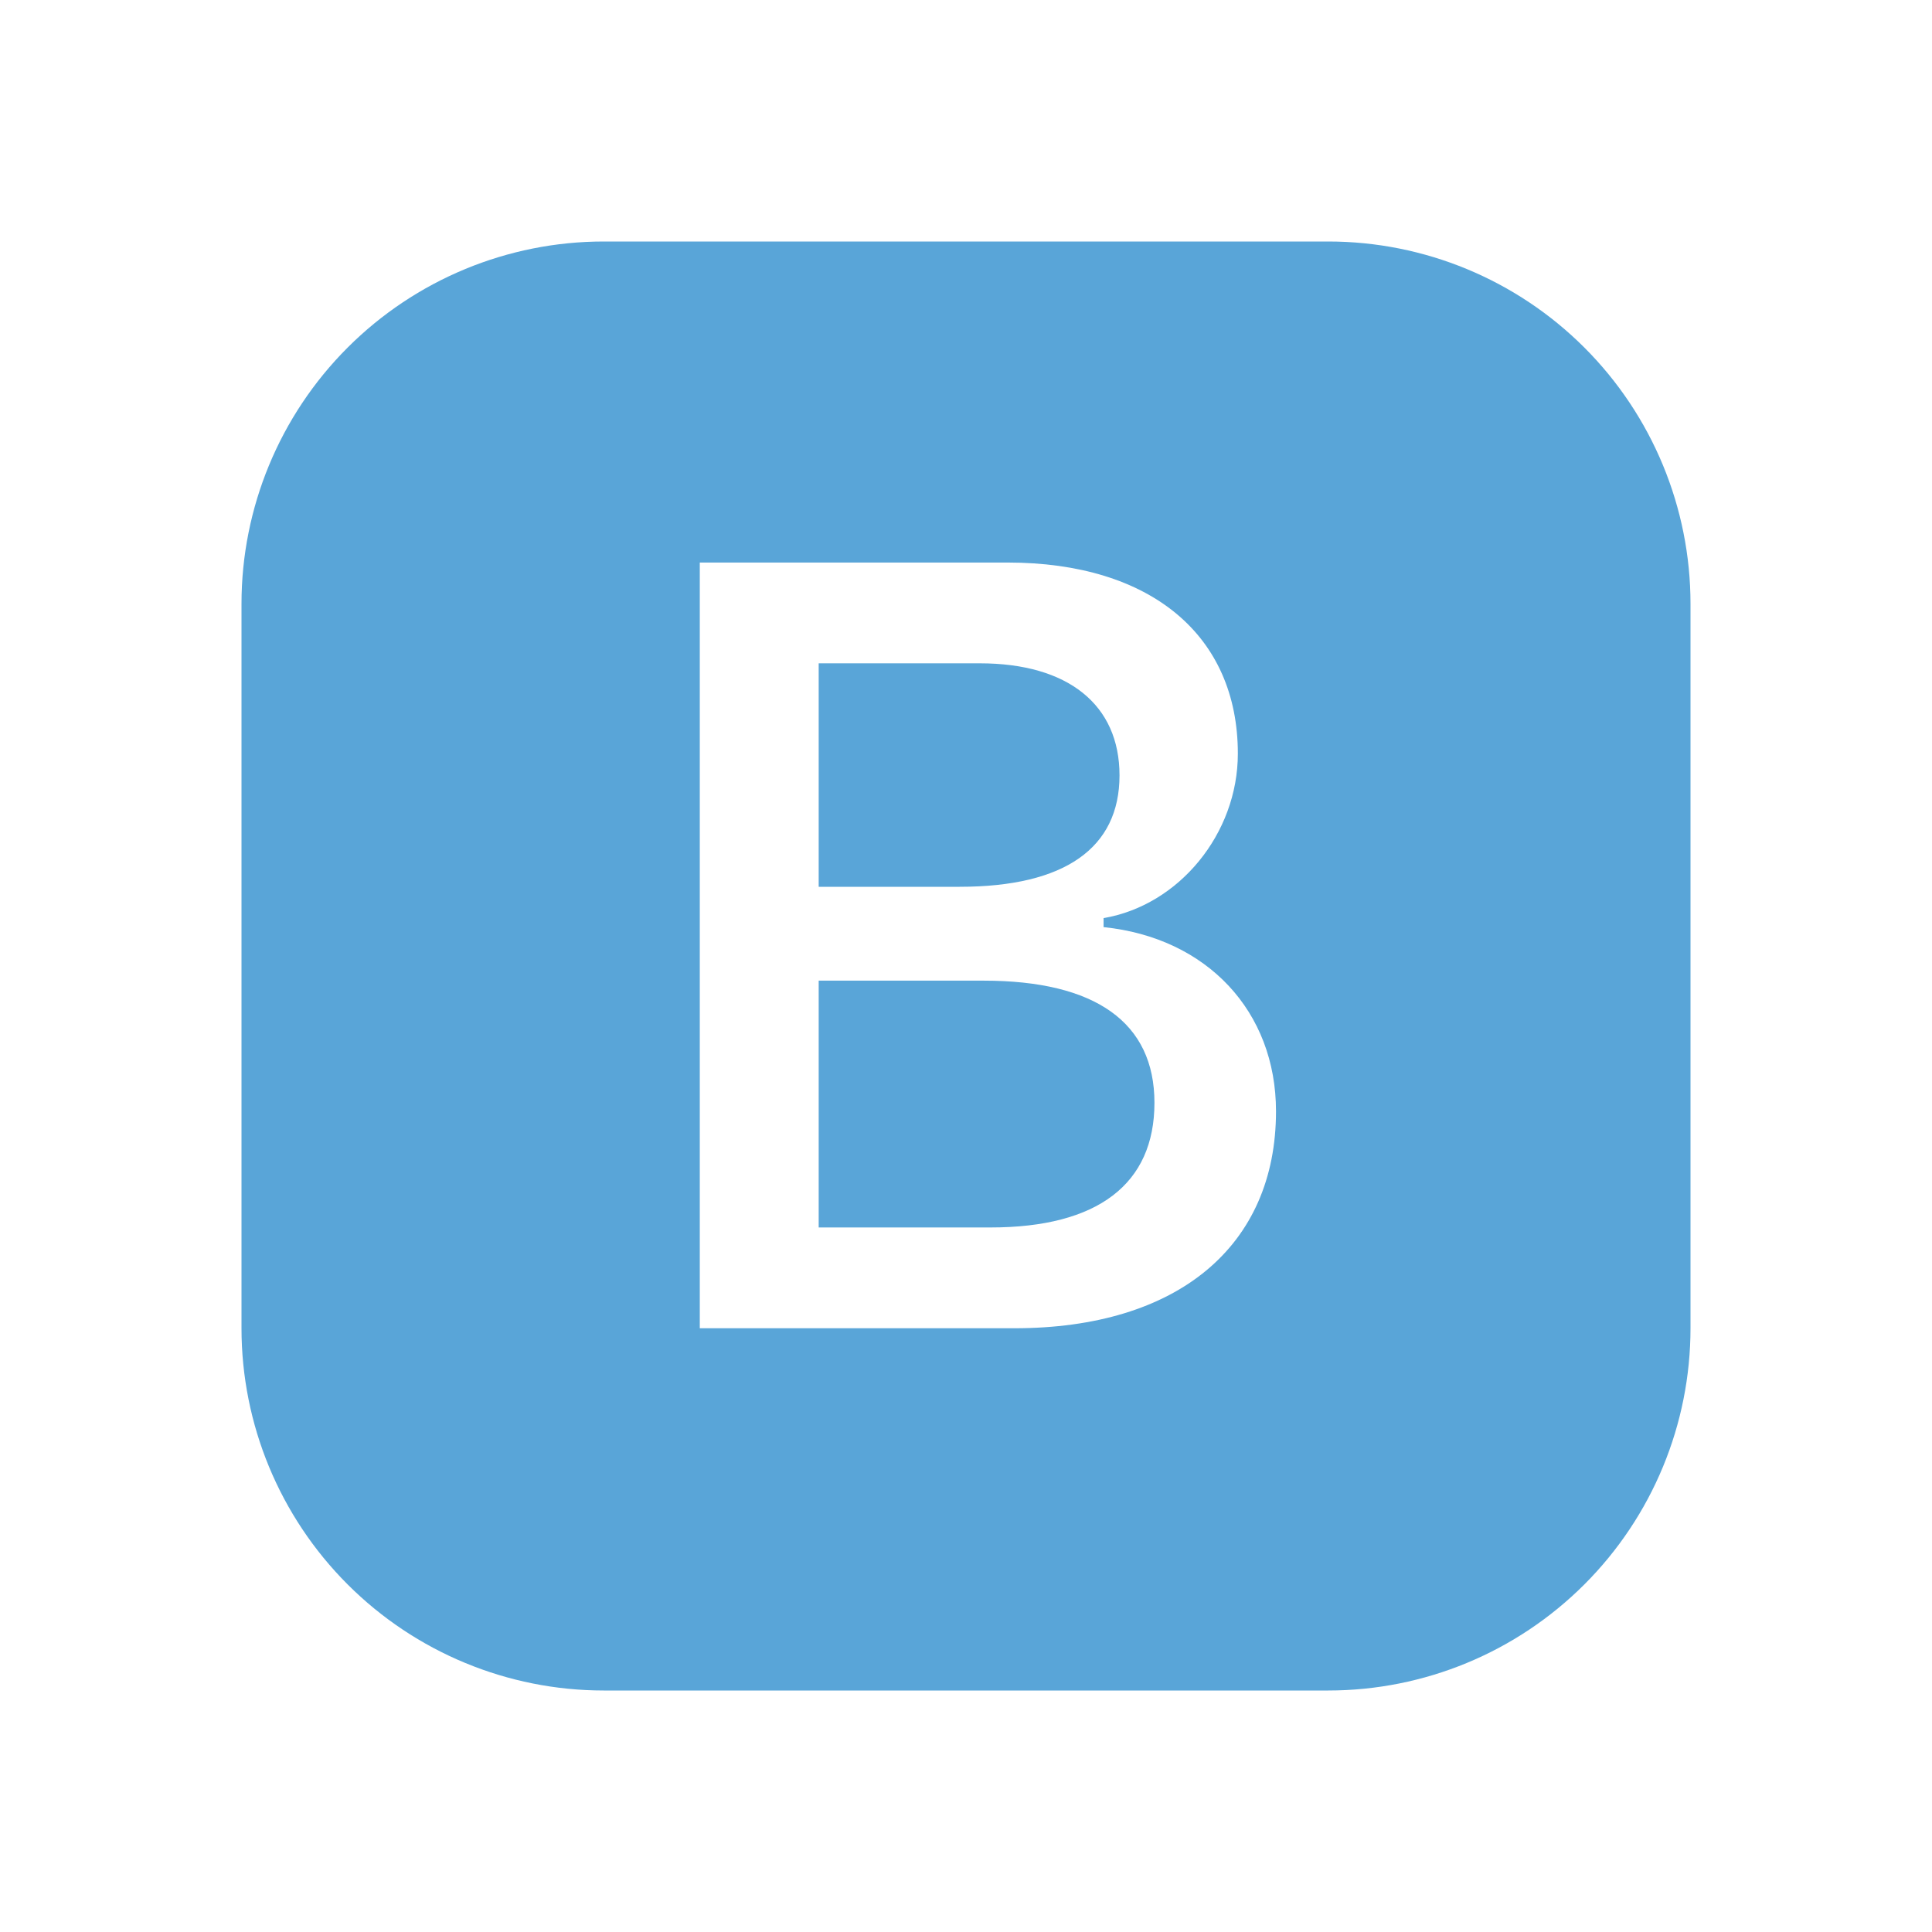 <svg width="24" height="24" viewBox="0 0 24 24" fill="none" xmlns="http://www.w3.org/2000/svg">
<path d="M10.17 11.016V8.24H12.172C13.267 8.24 13.907 8.754 13.907 9.632C13.907 10.534 13.227 11.016 11.922 11.016H10.17ZM10.17 15.248H12.305C13.637 15.248 14.341 14.708 14.341 13.699C14.341 12.703 13.61 12.182 12.219 12.182H10.17V15.248V15.248Z" fill="#59A5D8"/>
<path d="M7.5 3C6.307 3 5.162 3.474 4.318 4.318C3.474 5.162 3 6.307 3 7.5V16.5C3 17.694 3.474 18.838 4.318 19.682C5.162 20.526 6.307 21 7.5 21H16.5C17.694 21 18.838 20.526 19.682 19.682C20.526 18.838 21 17.694 21 16.5V7.5C21 6.307 20.526 5.162 19.682 4.318C18.838 3.474 17.694 3 16.5 3H7.5V3ZM8.693 16.5V6.988H12.516C14.302 6.988 15.377 7.898 15.377 9.362C15.377 10.356 14.646 11.246 13.709 11.405V11.517C14.995 11.649 15.851 12.565 15.851 13.805C15.851 15.479 14.631 16.5 12.602 16.5H8.693V16.5Z" fill="#59A5D8"/>
</svg>
